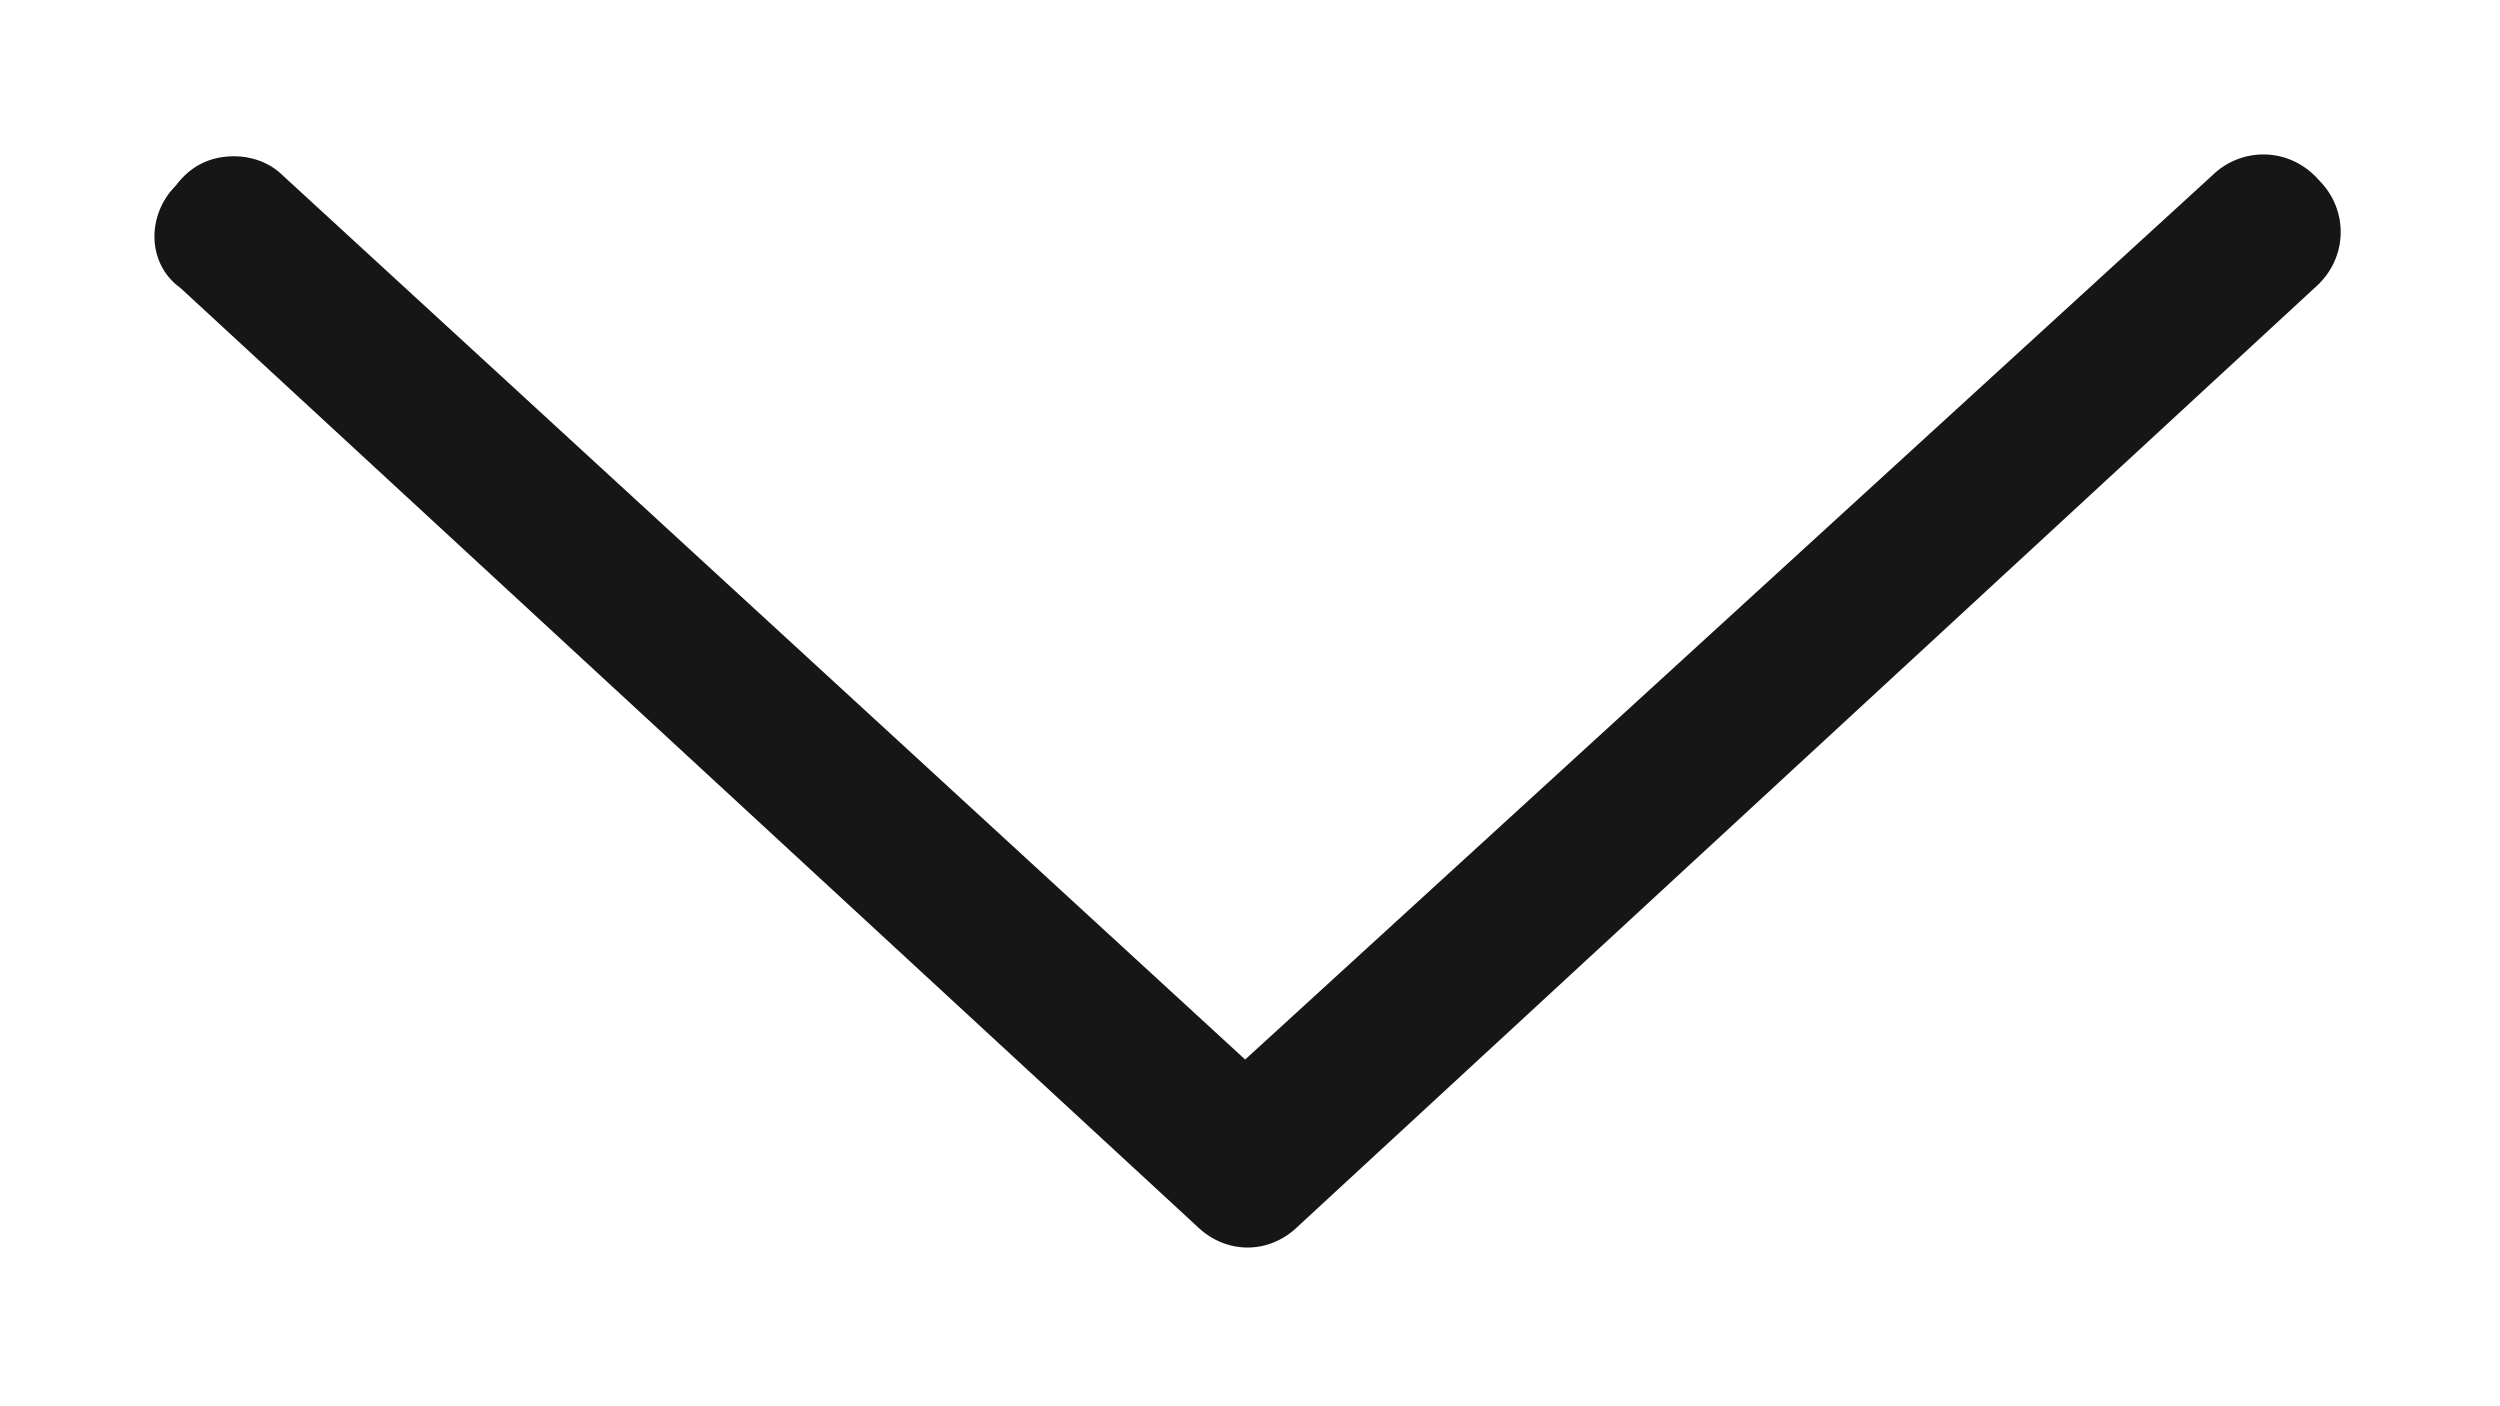 <svg width="16" height="9" viewBox="0 0 16 9" fill="none" xmlns="http://www.w3.org/2000/svg">
<path d="M1.125 1.188C1.219 1.062 1.344 1 1.5 1C1.594 1 1.719 1.031 1.812 1.125L7.969 6.781L14.156 1.125C14.344 0.938 14.656 0.938 14.844 1.156C15.031 1.344 15.031 1.656 14.812 1.844L8.312 7.844C8.125 8.031 7.844 8.031 7.656 7.844L1.156 1.844C0.938 1.688 0.938 1.375 1.125 1.188Z" fill="#161616"/>
</svg>
